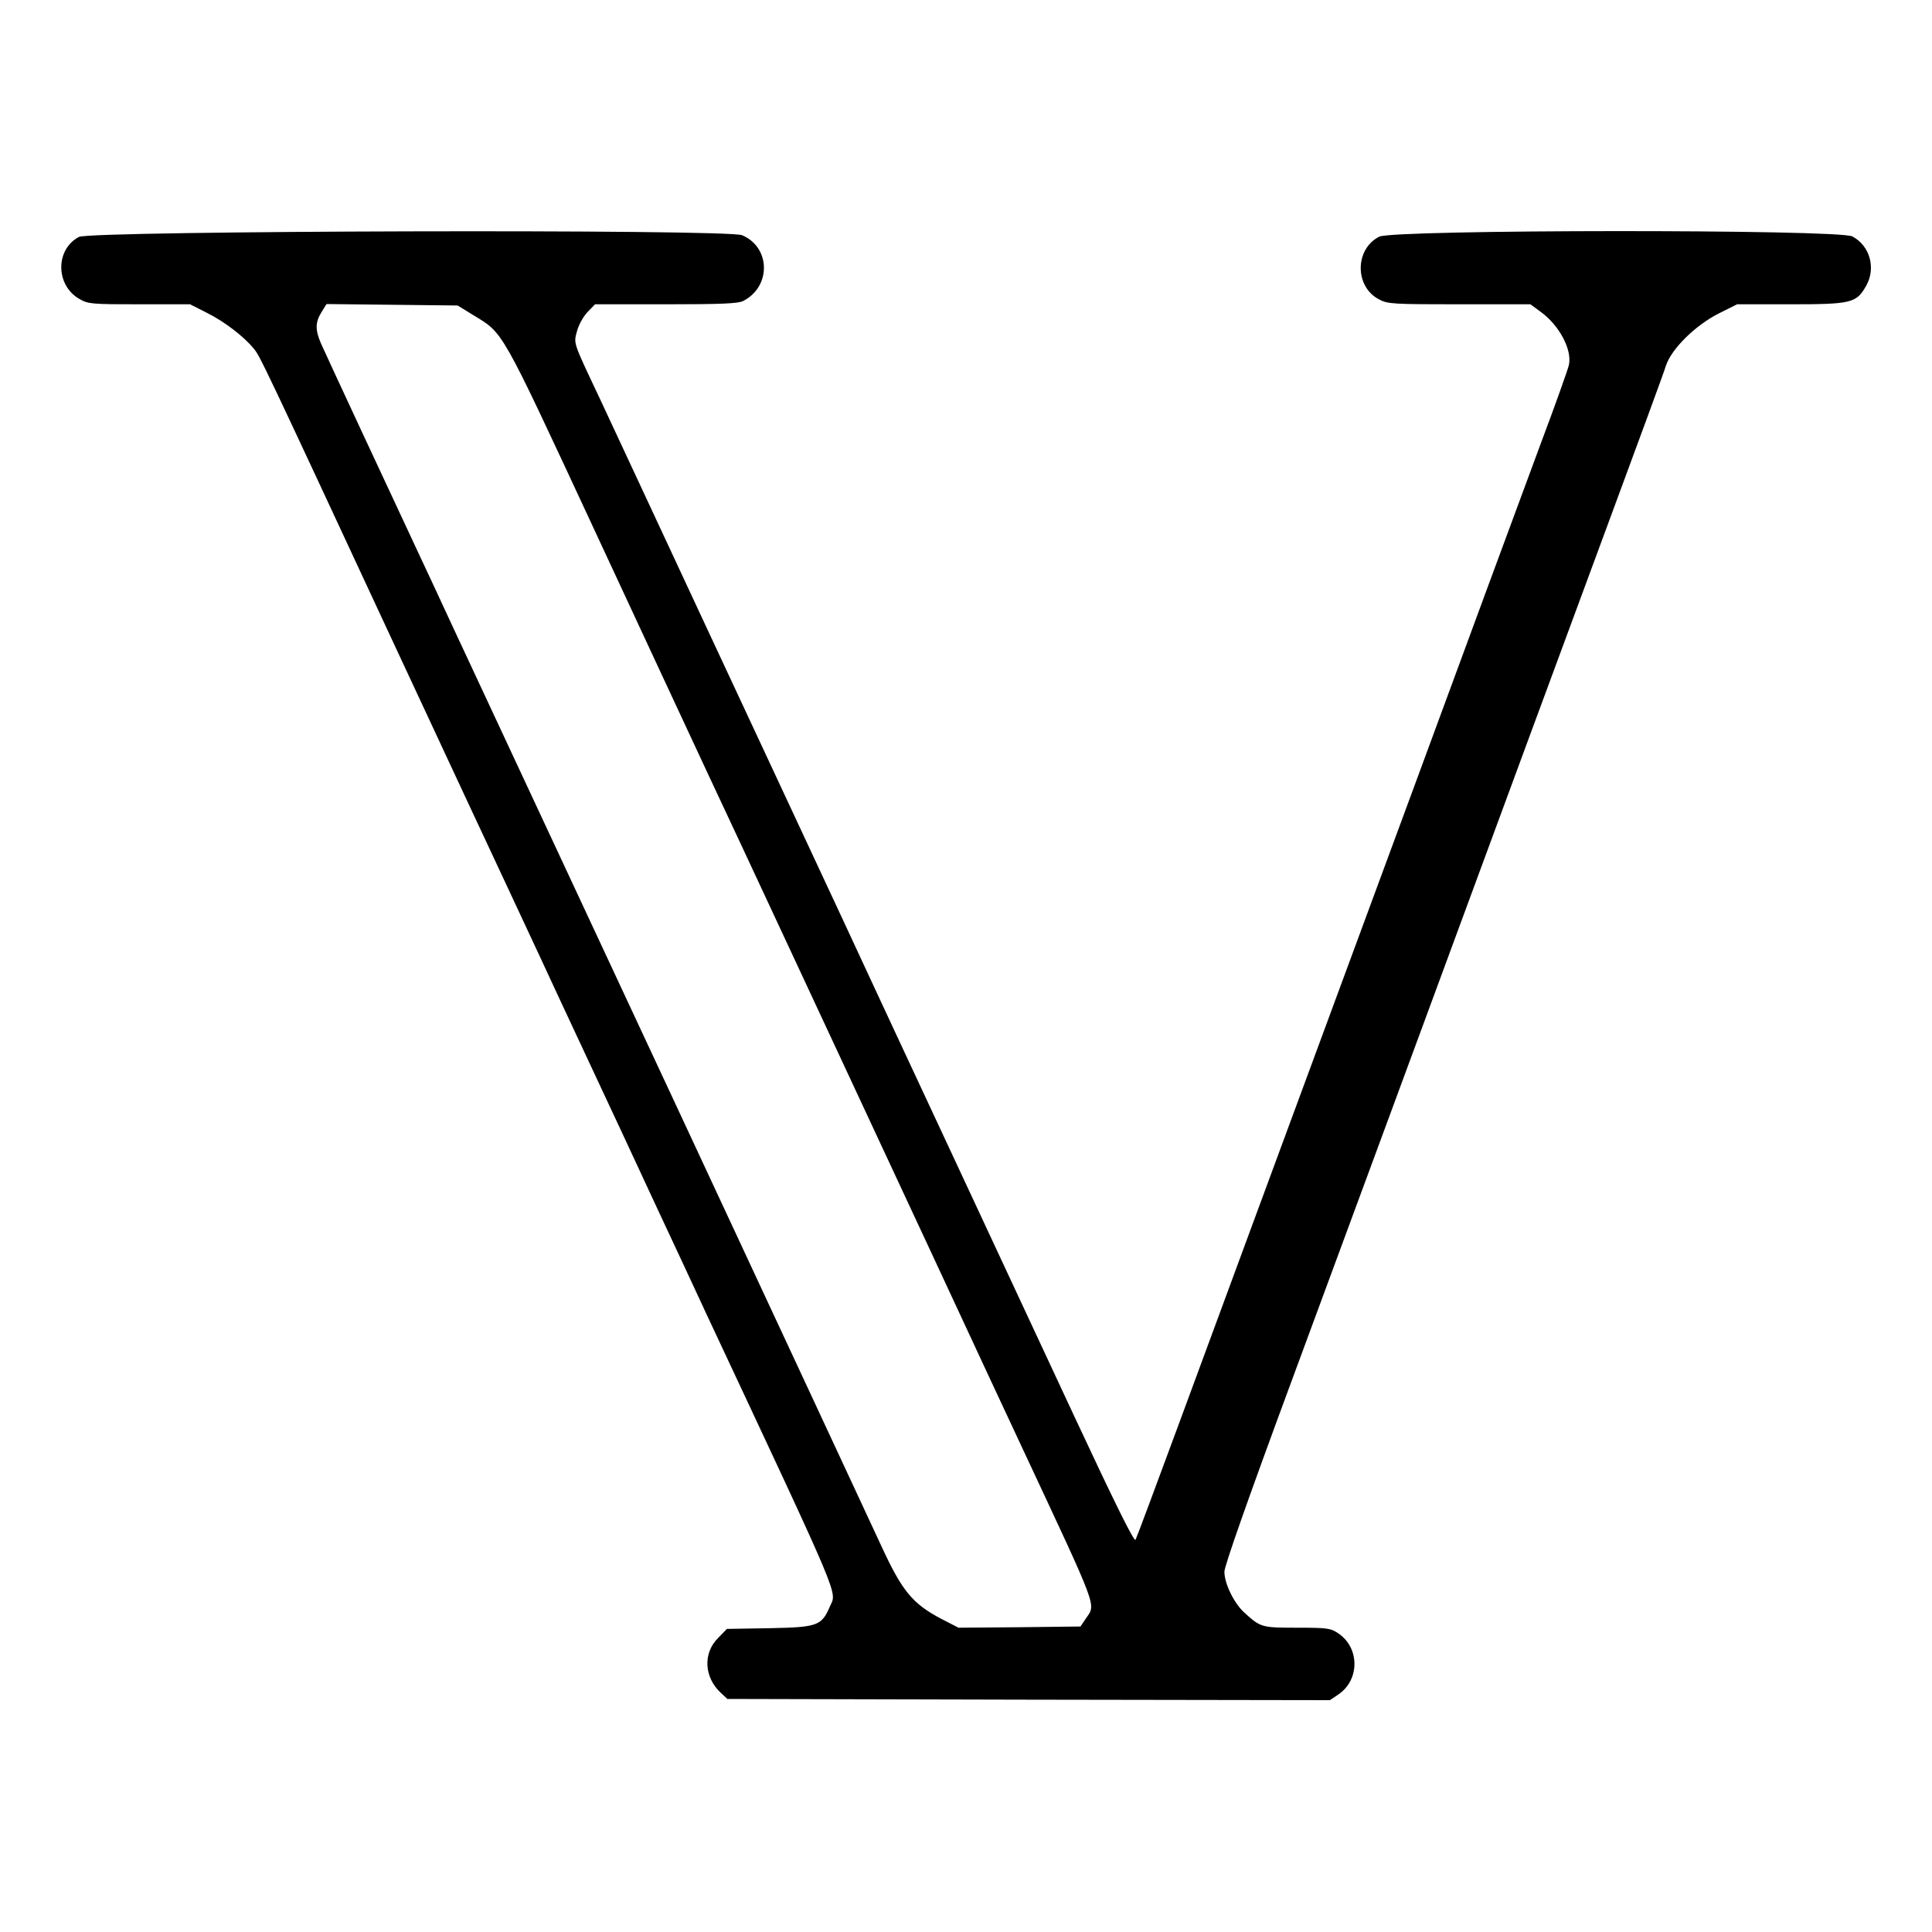 <svg version="1.0" width="800pt" height="800pt" viewBox="0 0 800 800"
    preserveAspectRatio="xMidYMid meet" id="svg8" xmlns="http://www.w3.org/2000/svg"
    xmlns:svg="http://www.w3.org/2000/svg">
<g transform="translate(0,800) scale(0.1,-0.1)" fill="#000000" stroke="none" id="g6">
        <path
            d="M327 7019 c-99 -52 -97 -201 2 -257 36 -21 51 -22 249 -22 l209 0 69 -35 c73 -36 156 -100 196 -150 26 -33 29 -38 588 -1240 210 -451 415 -890 455 -975 40 -85 103 -220 140 -300 37 -80 129 -278 205 -440 76 -162 200 -428 275 -590 76 -162 168 -360 205 -440 576 -1230 545 -1156 516 -1223 -34 -79 -51 -85 -248 -89 l-178 -3 -36 -37 c-64 -63 -59 -163 11 -228 l27 -25 1247 -3 1248 -2 34 23 c90 60 90 194 0 254 -31 21 -45 23 -170 23 -148 0 -151 1 -220 64 -42 39 -81 119 -81 168 0 23 98 302 271 770 149 403 340 920 424 1148 510 1384 697 1889 895 2425 122 330 230 623 238 650 23 71 123 169 221 218 l74 37 221 0 c252 0 273 5 313 76 42 73 16 167 -57 205 -56 30 -1901 29 -1959 -1 -102 -52 -102 -208 0 -260 35 -19 60 -20 332 -20 l294 0 41 -30 c77 -55 131 -155 119 -219 -2 -14 -57 -168 -122 -341 -64 -173 -163 -441 -220 -595 -57 -154 -189 -512 -293 -795 -653 -1769 -822 -2225 -978 -2649 -96 -260 -178 -480 -182 -487 -6 -10 -89 159 -252 508 -134 288 -374 802 -533 1143 -159 341 -302 647 -317 680 -15 33 -168 362 -340 730 -388 832 -355 760 -555 1190 -92 198 -192 411 -221 474 -112 237 -109 227 -95 279 7 27 26 61 44 80 l31 32 293 0 c233 0 300 3 321 14 116 60 113 222 -5 272 -61 26 -2697 19 -2746 -7z m1633 -324 c126 -77 110 -48 497 -880 194 -418 409 -879 477 -1025 135 -287 435 -932 926 -1985 171 -368 340 -731 375 -805 316 -676 303 -640 262 -701 l-23 -34 -253 -3 -252 -2 -70 36 c-120 63 -163 115 -248 299 -41 88 -420 903 -843 1810 -886 1898 -808 1731 -931 1995 -52 113 -113 243 -135 290 -120 256 -397 851 -413 888 -24 56 -24 87 2 129 l21 34 272 -3 271 -3 65 -40z"
            id="path4" />
    </g>
</svg>
